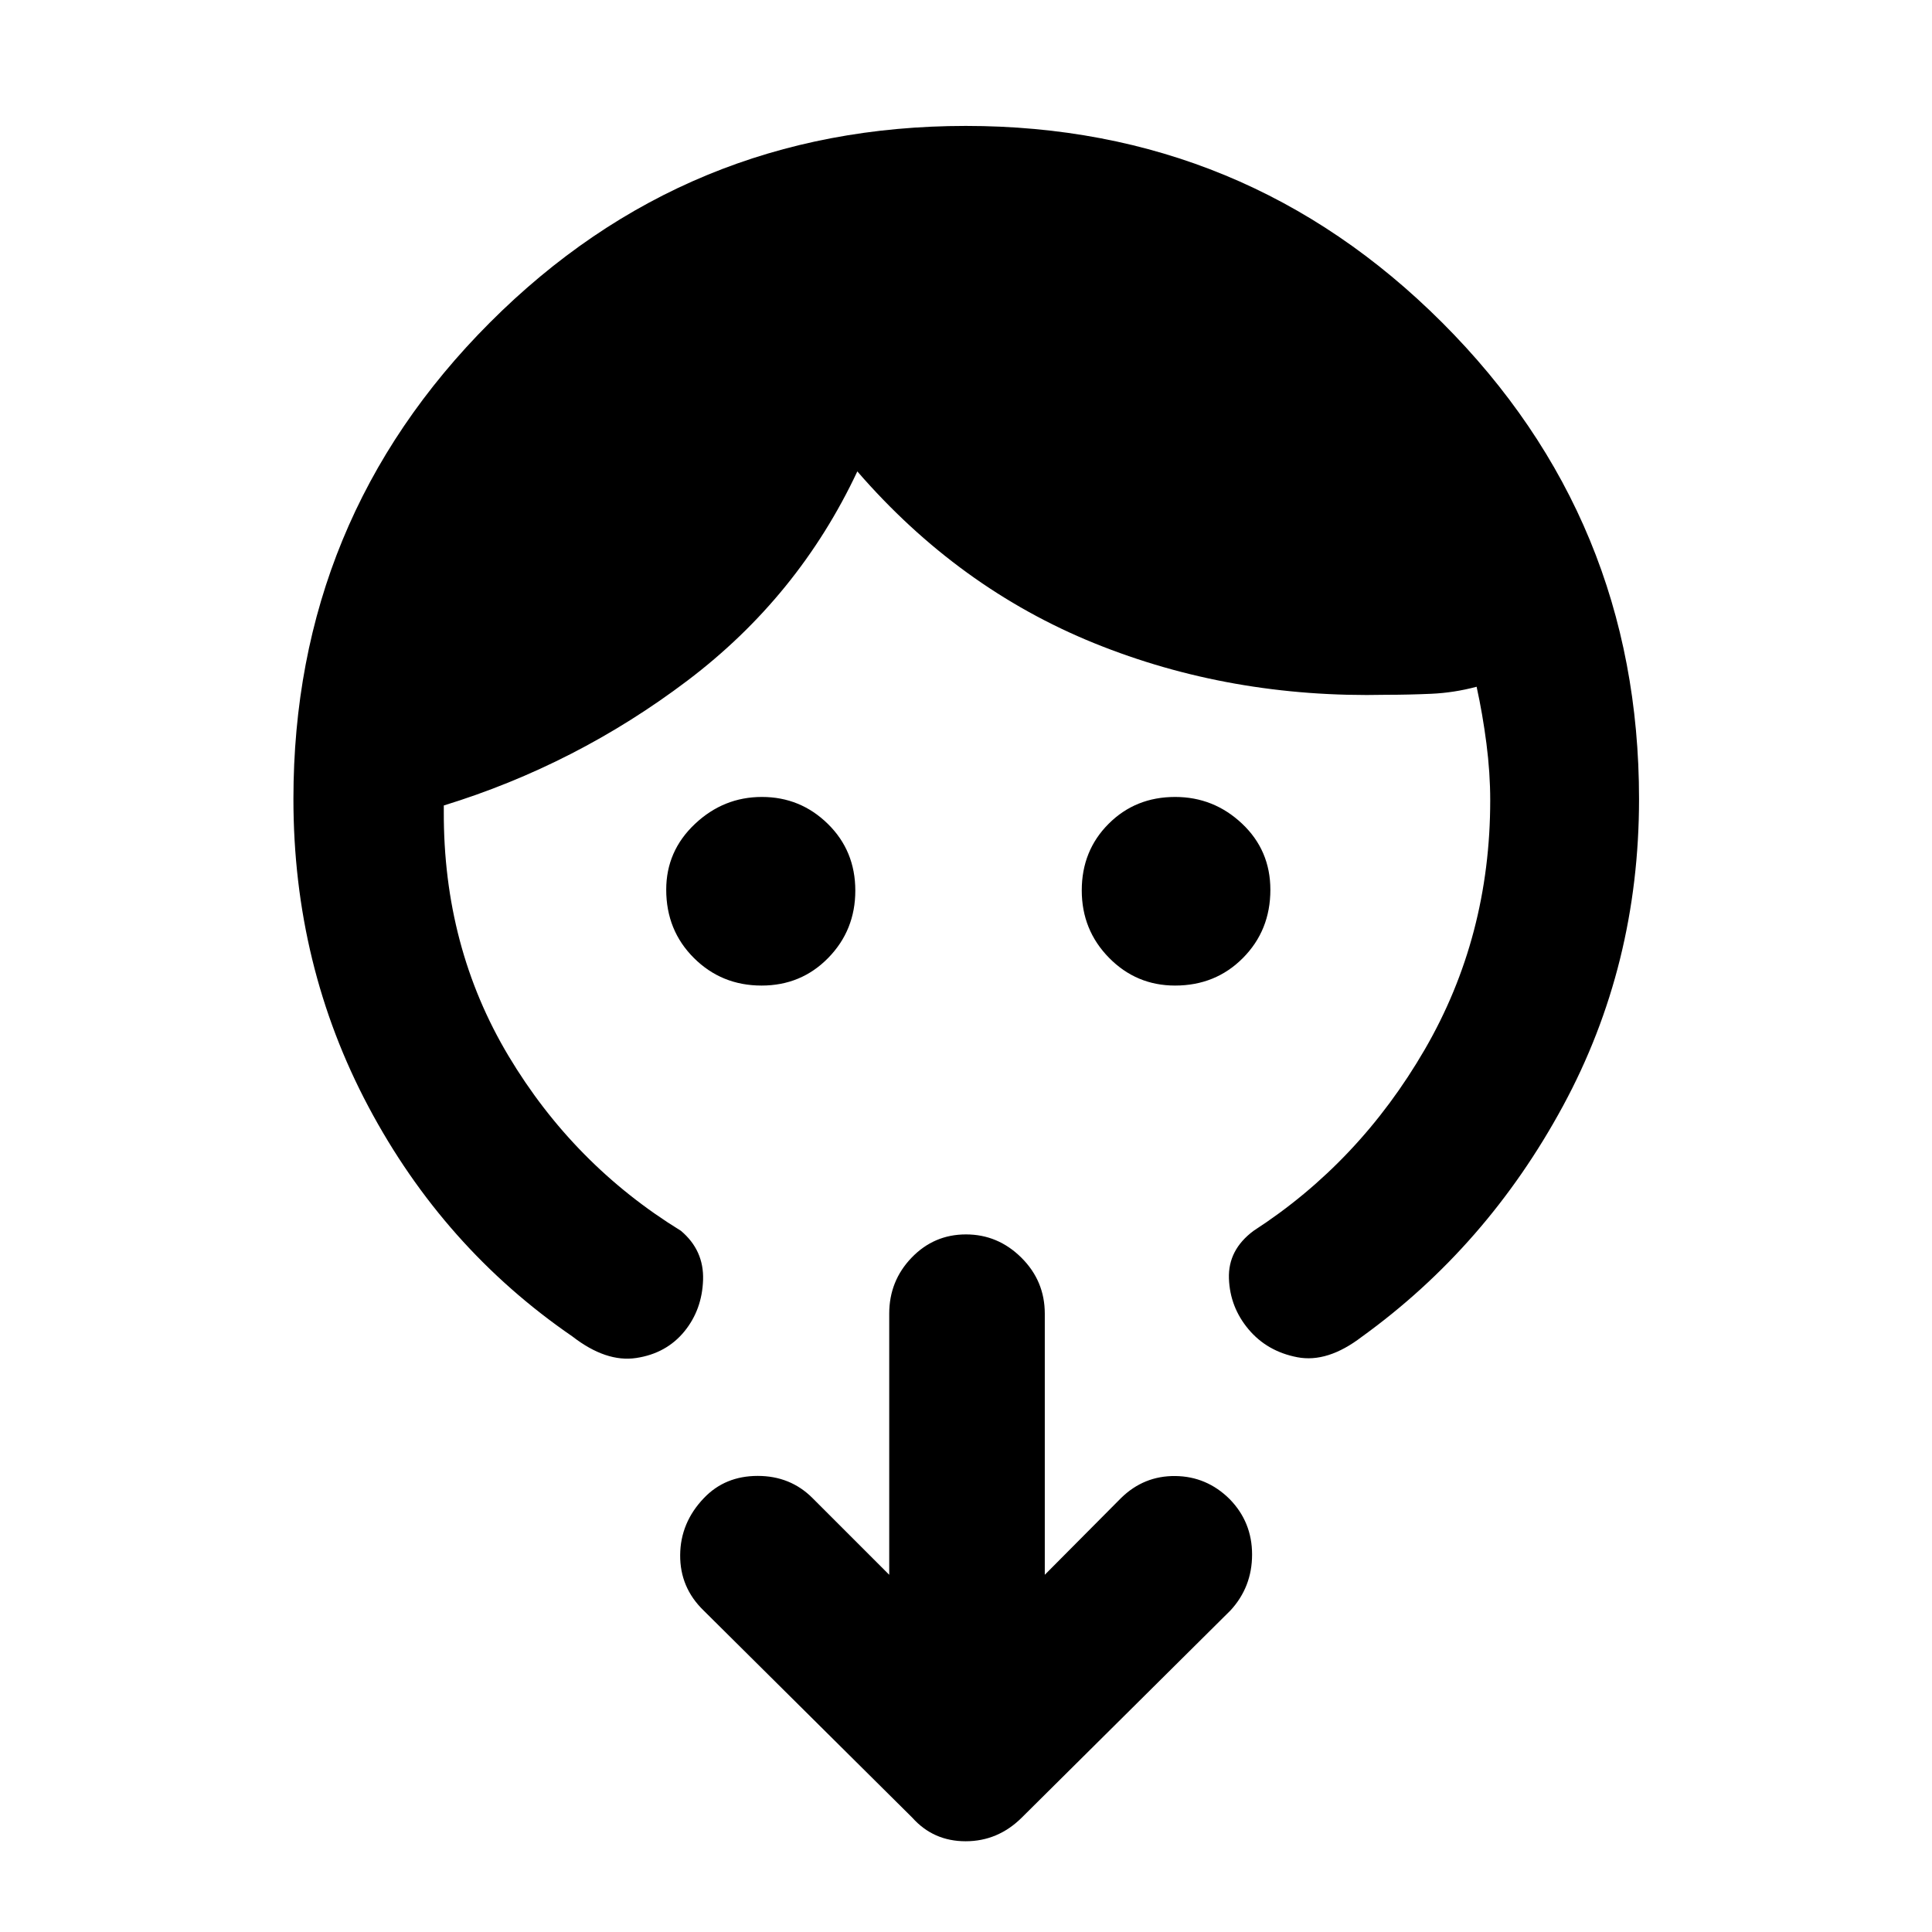 <svg xmlns="http://www.w3.org/2000/svg" height="48" viewBox="0 -960 960 960" width="48"><path d="M378.4-470.28q-19.84 0-33.6-13.7-13.76-13.7-13.76-33.95 0-19.19 14.24-32.63Q359.51-564 378.59-564q19.11 0 32.76 13.38Q425-537.24 425-517.46q0 19.68-13.45 33.43t-33.15 13.75Zm205.5 0q-19.27 0-32.82-13.79-13.56-13.78-13.56-33.51 0-19.73 13.34-33.07Q564.19-564 583.91-564q19.19 0 33.26 13.26 14.07 13.27 14.07 32.88 0 20.13-13.61 33.86-13.61 13.72-33.73 13.72ZM145.8-563q0-138.93 97.58-236.68t236.52-97.75q138.94 0 236.74 97.75 97.79 97.75 97.79 236.68 0 82.76-37.79 152.56-37.8 69.81-100.01 114.72-17 13-32 10.12-15-2.88-24.24-13.88-9.24-11-9.74-25.24-.5-14.24 12.26-23.71 52.52-34 85.05-90.09 32.52-56.08 32.52-123.84 0-13.62-1.88-28.18t-4.88-28.22q-11.24 3-22.62 3.5t-22.38.5q-77.4 1.76-144.94-25.62-67.54-27.38-117.78-85.38-29.24 62.24-84.48 104-55.24 41.76-121 62v3q-.24 67.28 32.14 121.42t85.67 86.91q11.52 9.71 11.02 24.45-.5 14.74-9.24 25.5-8.98 11-23.98 13.26t-31.76-10.74q-64.04-44-101.3-114.14Q145.8-480.24 145.8-563Zm373.35 385.5 37.89-38.13q11.34-11.11 26.97-10.94 15.64.18 27.01 11.48 11.13 11.39 11.13 27.52 0 16.12-10.72 27.77l-103.76 103q-11.83 11.71-27.85 11.71-16.02 0-26.49-11.71l-103.76-103q-11.72-11.38-11.6-27.51.12-16.12 11.81-28.32 10.5-11 26.72-11t27.22 11l38.13 38.13v-129.74q0-16.28 11.13-27.84 11.12-11.55 27-11.55t27.53 11.55q11.64 11.56 11.64 27.84v129.74Z"/></svg>